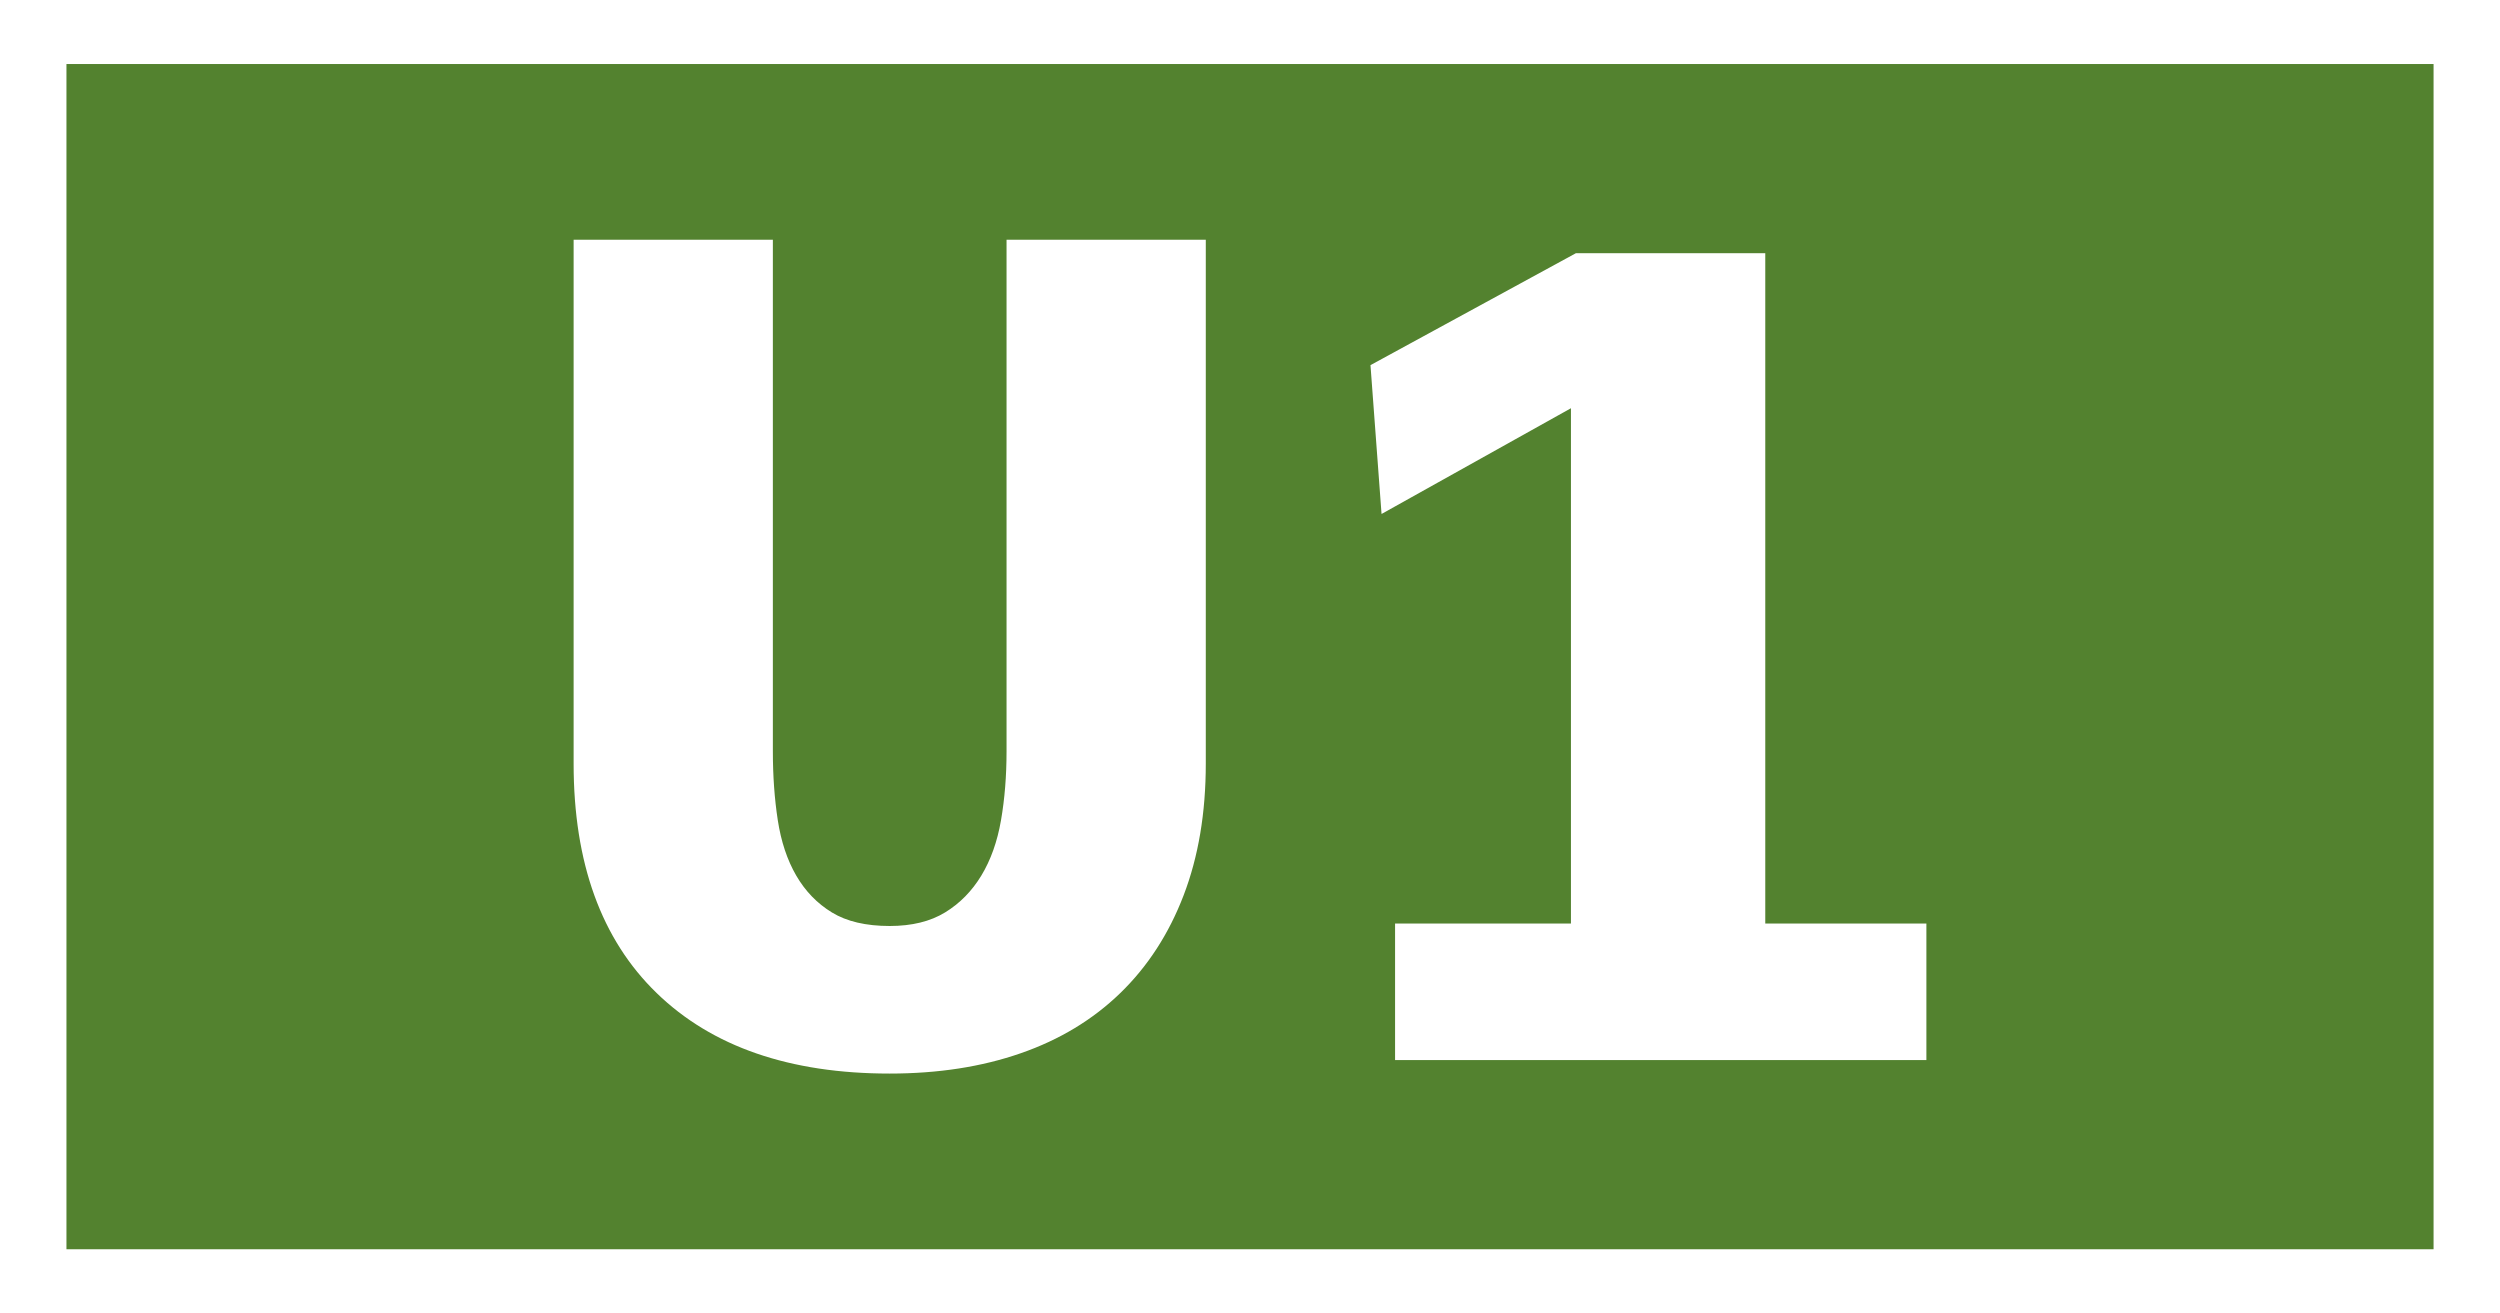 <?xml version="1.0" standalone="no"?>
<!DOCTYPE svg PUBLIC "-//W3C//DTD SVG 1.1//EN" "http://www.w3.org/Graphics/SVG/1.1/DTD/svg11.dtd">
<!--Generator: Xara Designer (www.xara.com), SVG filter version: 6.3.0.31-->
<svg fill="none" fill-rule="evenodd" stroke="black" stroke-width="0.501" stroke-linejoin="bevel" stroke-miterlimit="10" font-family="Times New Roman" font-size="16" style="font-variant-ligatures:none" xmlns:xlink="http://www.w3.org/1999/xlink" xmlns="http://www.w3.org/2000/svg" version="1.1" overflow="visible" width="474.003pt" height="249.007pt" viewBox="639.384 -2361.61 474.003 249.007">
 <rect x="639.384" y="-2361.61" width="474.003" height="249.007" fill="#333333" stroke="none"/>
 <defs>
	</defs>
 <g id="Layer 1" transform="scale(1 -1)">
  <g id="Group" stroke="none">
   <path d="M 639.384,2361.61 L 639.384,2112.61 L 1113.39,2112.61 L 1113.39,2361.61 L 639.384,2361.61 Z" fill="#ffffff" stroke-width="0.597" stroke-linejoin="miter" marker-start="none" marker-end="none"/>
   <path d="M 651.984,2349.47 L 651.984,2124.75 L 1100.79,2124.75 L 1100.79,2349.47 L 651.984,2349.47 Z" fill="#53822f" stroke-width="0.597" stroke-linejoin="miter" marker-start="none" marker-end="none"/>
   <path d="M 868.003,2216.82 C 868.003,2207.49 866.604,2199.18 863.806,2191.87 C 861.008,2184.56 857.005,2178.38 851.797,2173.33 C 846.589,2168.28 840.292,2164.47 832.908,2161.91 C 825.524,2159.34 817.245,2158.06 808.073,2158.06 C 789.107,2158.06 774.377,2163.15 763.883,2173.33 C 753.39,2183.51 748.143,2198.01 748.143,2216.82 L 748.143,2316.16 L 785.92,2316.16 L 785.92,2219.15 C 785.92,2214.49 786.231,2210.14 786.853,2206.1 C 787.475,2202.05 788.641,2198.55 790.351,2195.6 C 792.061,2192.65 794.315,2190.32 797.113,2188.61 C 799.912,2186.9 803.565,2186.04 808.073,2186.04 C 812.271,2186.04 815.769,2186.9 818.567,2188.61 C 821.365,2190.32 823.658,2192.65 825.446,2195.6 C 827.234,2198.55 828.477,2202.05 829.177,2206.1 C 829.877,2210.14 830.226,2214.49 830.226,2219.15 L 830.226,2316.16 L 868.003,2316.16 L 868.003,2216.82 Z M 903.891,2160.62 L 903.891,2186.51 L 937.238,2186.51 L 937.238,2284.21 L 901.326,2264.16 L 899.228,2292.38 L 938.171,2313.6 L 974.082,2313.6 L 974.082,2186.51 L 1004.63,2186.51 L 1004.63,2160.62 L 903.891,2160.62 Z" stroke-width="5.83" stroke-linecap="round" fill-rule="nonzero" fill="#ffffff" stroke-linejoin="round" marker-start="none" marker-end="none"/>
  </g>
 </g>
</svg>
